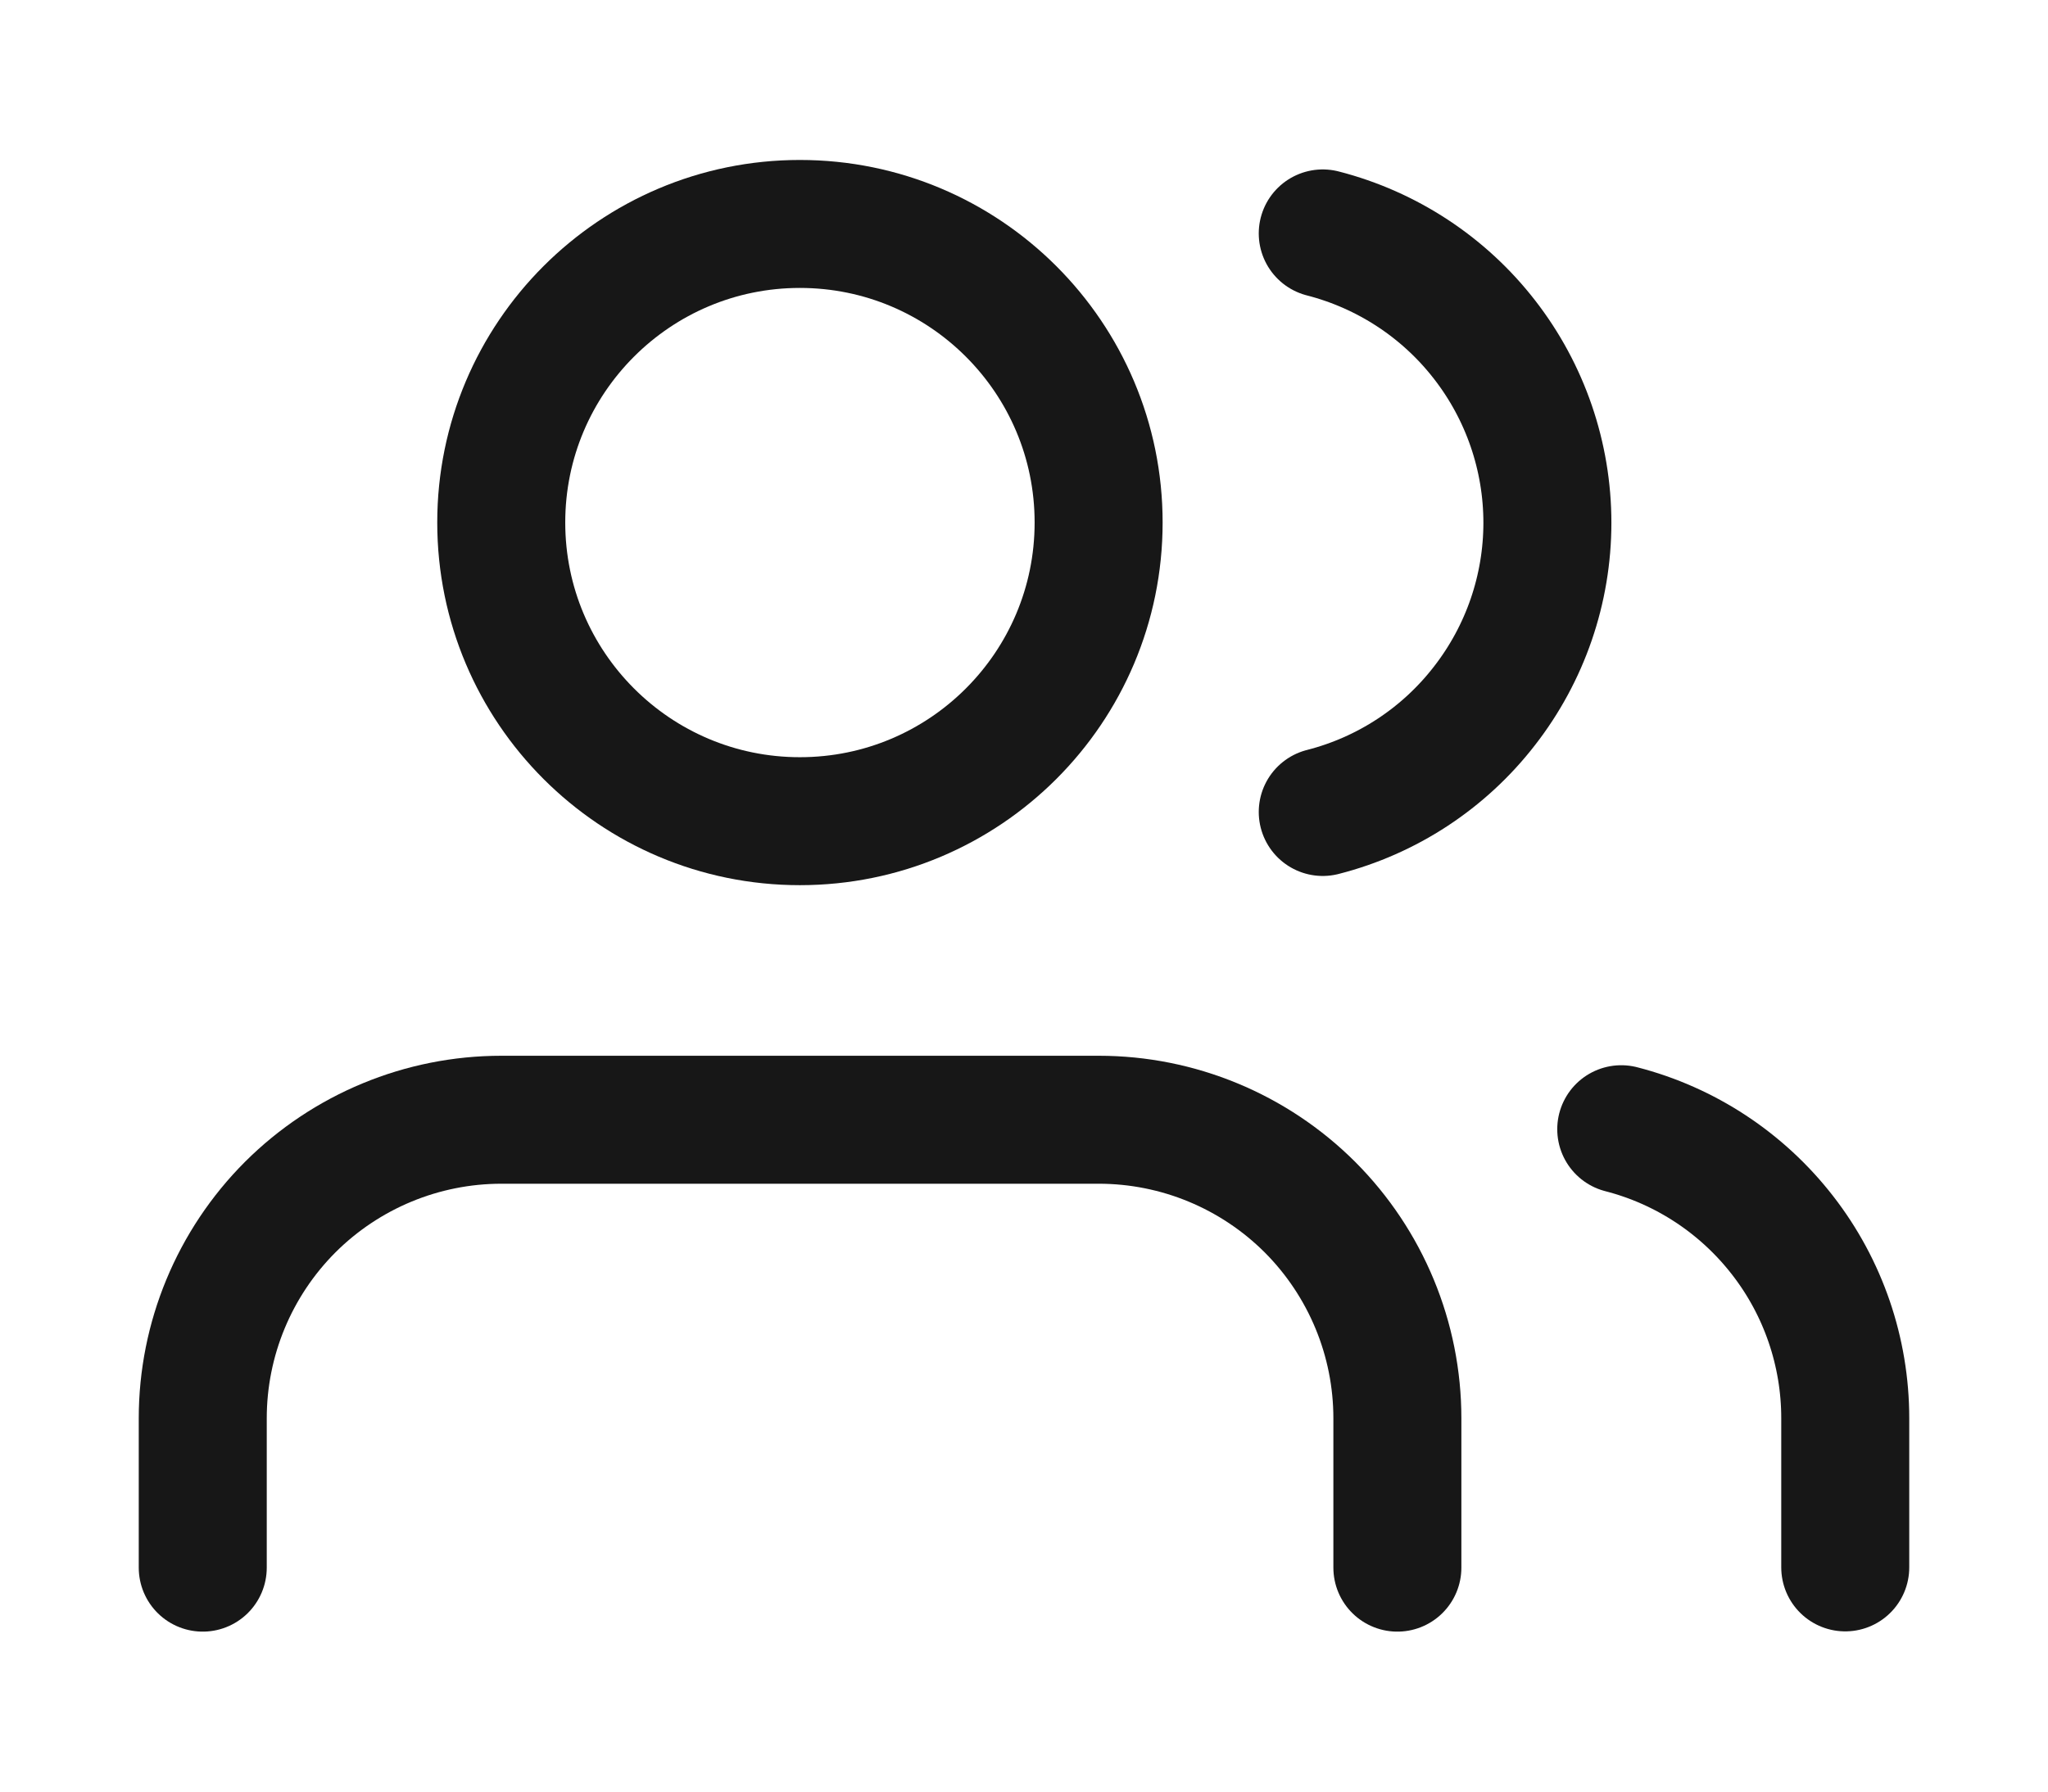 <svg width="16" height="14" viewBox="0 0 16 14" fill="none" xmlns="http://www.w3.org/2000/svg">
<path d="M10.917 12.25V11.083C10.917 10.464 10.671 9.871 10.234 9.433C9.796 8.996 9.203 8.75 8.584 8.75H3.917C3.298 8.75 2.705 8.996 2.267 9.433C1.83 9.871 1.584 10.464 1.584 11.083V12.25" stroke="#171717" stroke-linecap="round" stroke-linejoin="round"/>
<path d="M6.249 6.417C7.538 6.417 8.583 5.372 8.583 4.083C8.583 2.795 7.538 1.75 6.249 1.75C4.961 1.75 3.916 2.795 3.916 4.083C3.916 5.372 4.961 6.417 6.249 6.417Z" stroke="#171717" stroke-linecap="round" stroke-linejoin="round"/>
<path d="M14.416 12.248V11.082C14.416 10.565 14.244 10.062 13.927 9.654C13.61 9.245 13.167 8.953 12.666 8.824" stroke="#171717" stroke-linecap="round" stroke-linejoin="round"/>
<path d="M10.334 1.824C10.836 1.953 11.281 2.245 11.598 2.654C11.916 3.063 12.089 3.567 12.089 4.085C12.089 4.603 11.916 5.106 11.598 5.515C11.281 5.925 10.836 6.217 10.334 6.345" stroke="#171717" stroke-linecap="round" stroke-linejoin="round"/>
</svg>
